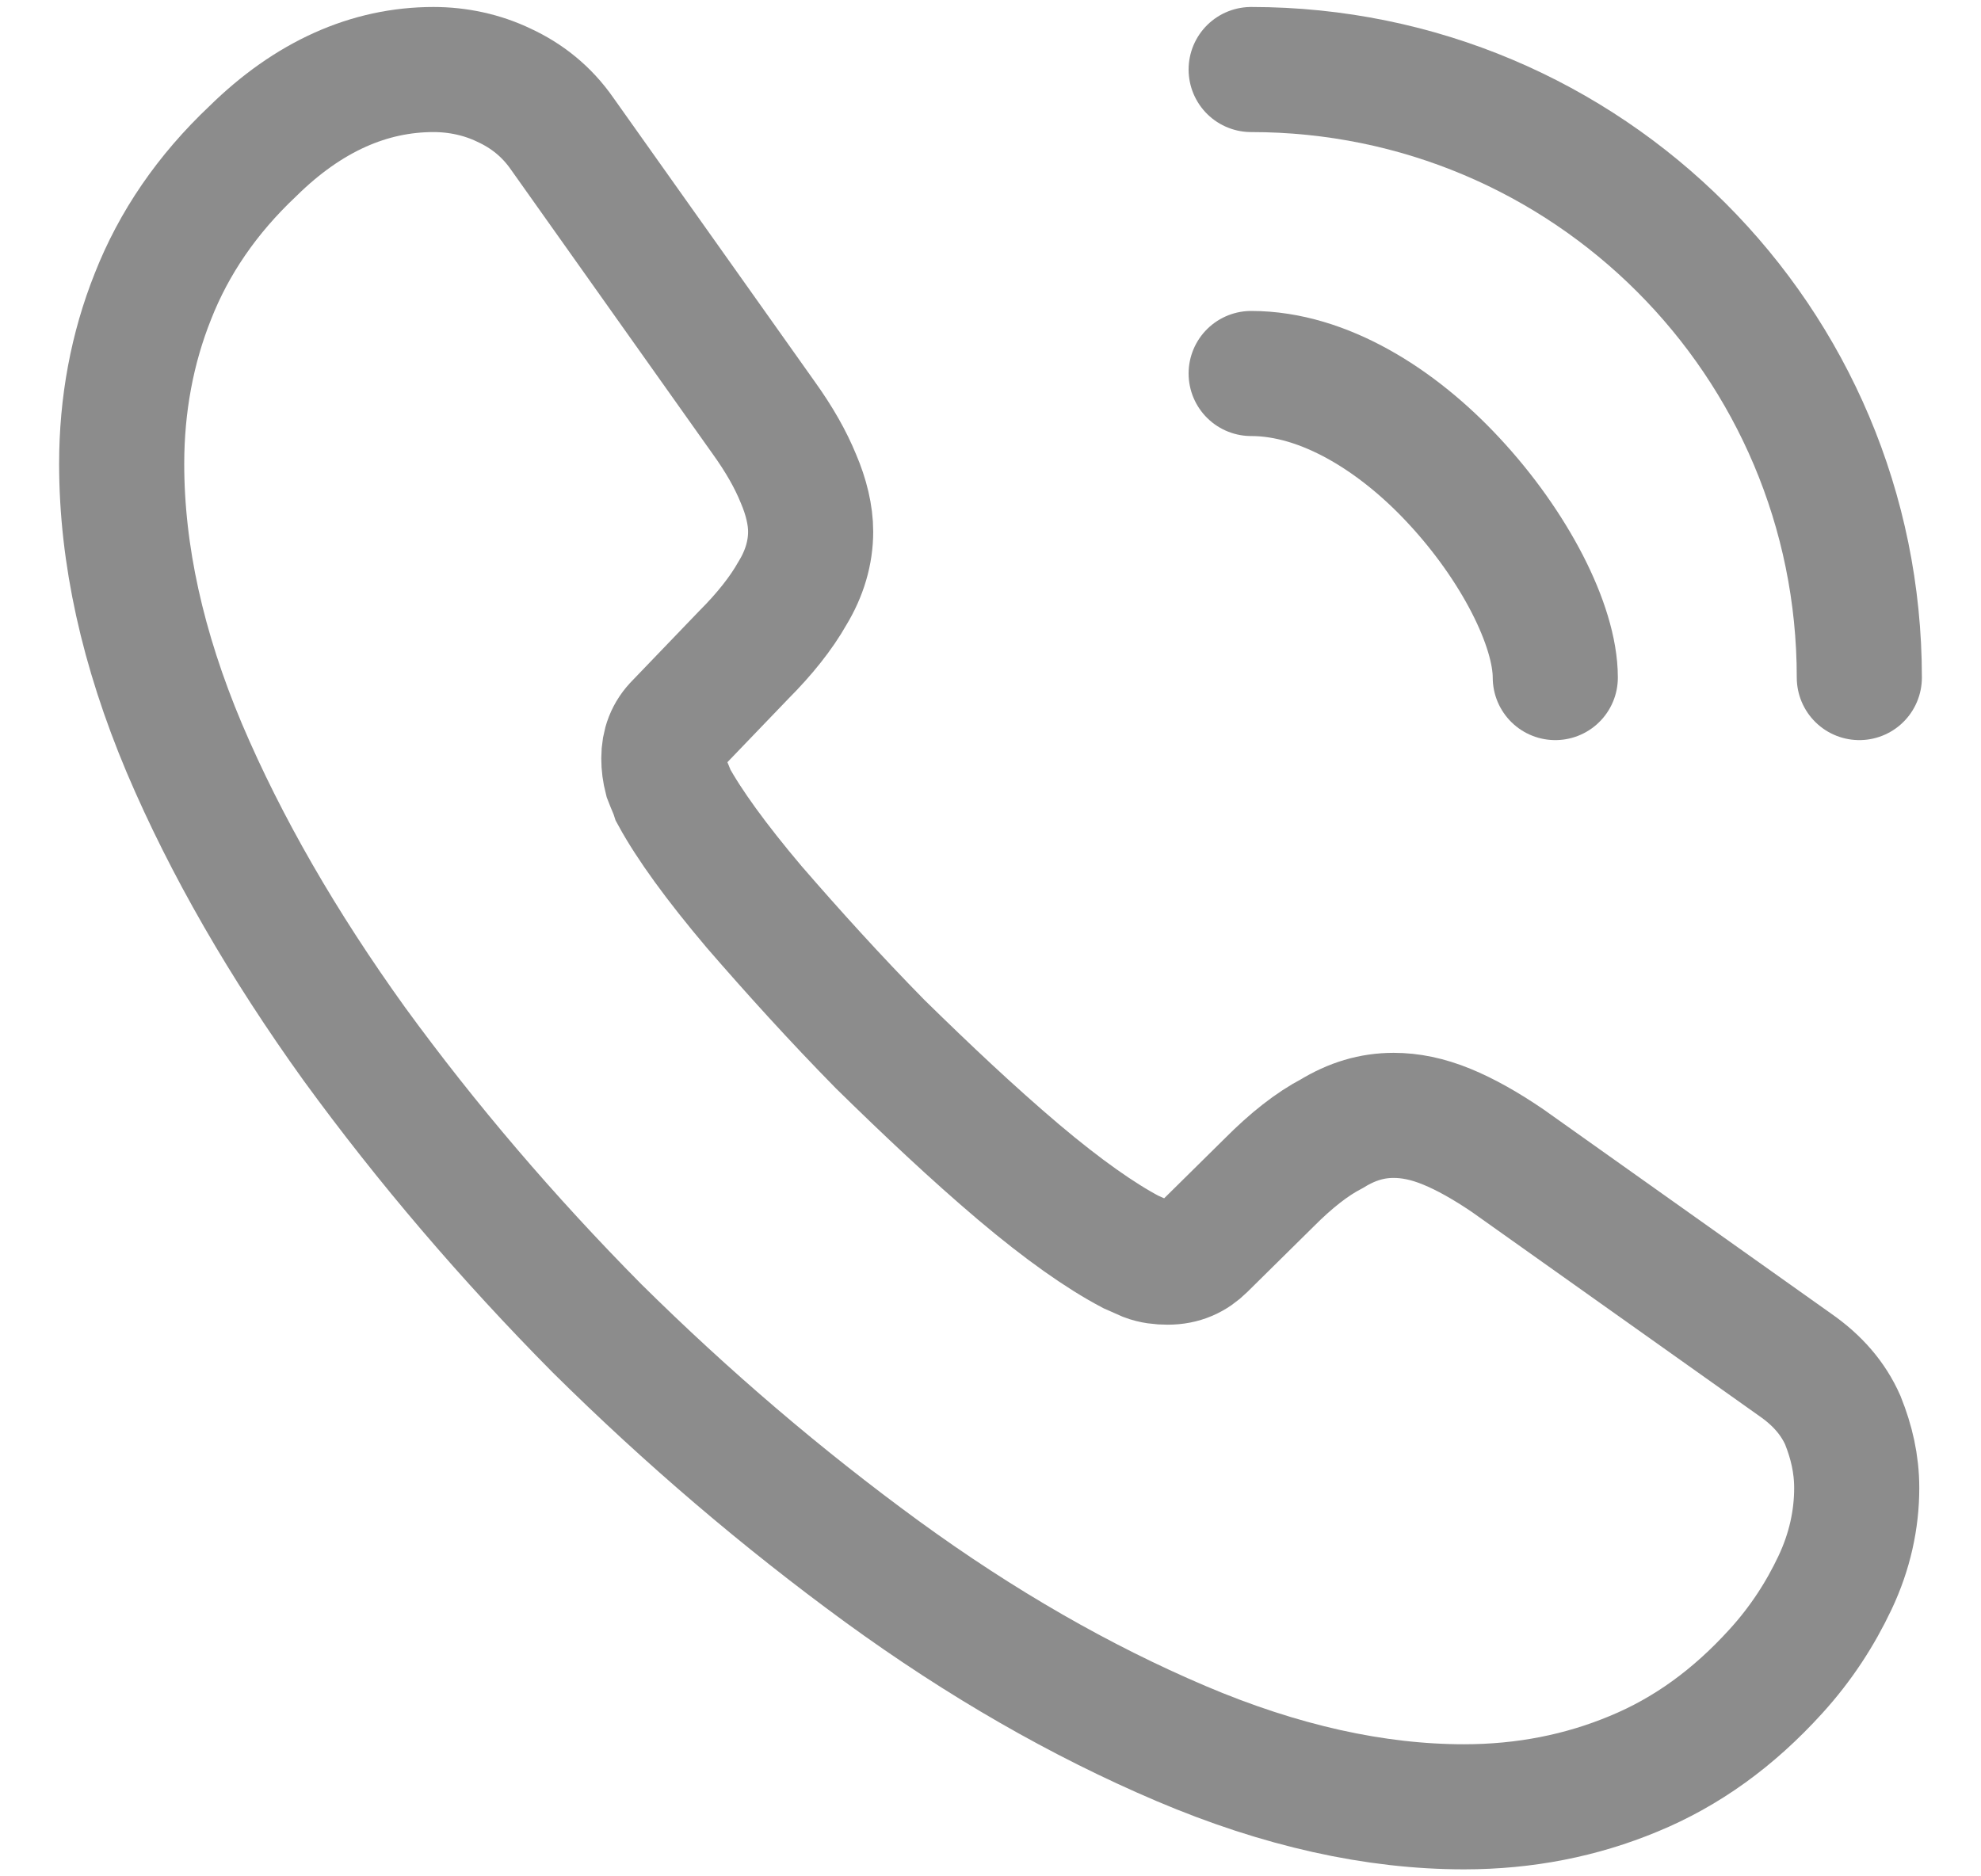 <svg width="19" height="18" viewBox="0 0 19 18" fill="none" xmlns="http://www.w3.org/2000/svg">
<path d="M17.808 14.275C17.808 14.575 17.742 14.883 17.6 15.183C17.458 15.483 17.275 15.767 17.033 16.033C16.625 16.483 16.175 16.808 15.667 17.017C15.167 17.225 14.625 17.333 14.042 17.333C13.192 17.333 12.283 17.133 11.325 16.725C10.367 16.317 9.408 15.767 8.458 15.075C7.5 14.375 6.592 13.6 5.725 12.742C4.867 11.875 4.092 10.967 3.4 10.017C2.717 9.067 2.167 8.117 1.767 7.175C1.367 6.225 1.167 5.317 1.167 4.45C1.167 3.883 1.267 3.342 1.467 2.842C1.667 2.333 1.983 1.867 2.425 1.45C2.958 0.925 3.542 0.667 4.158 0.667C4.392 0.667 4.625 0.717 4.833 0.817C5.05 0.917 5.242 1.067 5.392 1.283L7.325 4.008C7.475 4.217 7.583 4.408 7.658 4.592C7.733 4.767 7.775 4.942 7.775 5.1C7.775 5.3 7.717 5.5 7.6 5.692C7.492 5.883 7.333 6.083 7.133 6.283L6.5 6.942C6.408 7.033 6.367 7.142 6.367 7.275C6.367 7.342 6.375 7.4 6.392 7.467C6.417 7.533 6.442 7.583 6.458 7.633C6.608 7.908 6.867 8.267 7.233 8.7C7.608 9.133 8.008 9.575 8.442 10.017C8.892 10.458 9.325 10.867 9.767 11.242C10.2 11.608 10.558 11.858 10.842 12.008C10.883 12.025 10.933 12.05 10.992 12.075C11.058 12.1 11.125 12.108 11.2 12.108C11.342 12.108 11.45 12.058 11.542 11.967L12.175 11.342C12.383 11.133 12.583 10.975 12.775 10.875C12.967 10.758 13.158 10.7 13.367 10.7C13.525 10.7 13.692 10.733 13.875 10.808C14.058 10.883 14.25 10.992 14.458 11.133L17.217 13.092C17.433 13.242 17.583 13.417 17.675 13.625C17.758 13.833 17.808 14.042 17.808 14.275Z" stroke="#8C8C8C" stroke-width="1.2" stroke-miterlimit="10"/>
<path d="M14.917 6.5C14.917 6 14.525 5.234 13.942 4.609C13.408 4.034 12.7 3.583 12 3.583" stroke="#8C8C8C" stroke-width="1.2" stroke-linecap="round" stroke-linejoin="round"/>
<path d="M17.833 6.5C17.833 3.275 15.225 0.667 12 0.667" stroke="#8C8C8C" stroke-width="1.2" stroke-linecap="round" stroke-linejoin="round"/>
</svg>

